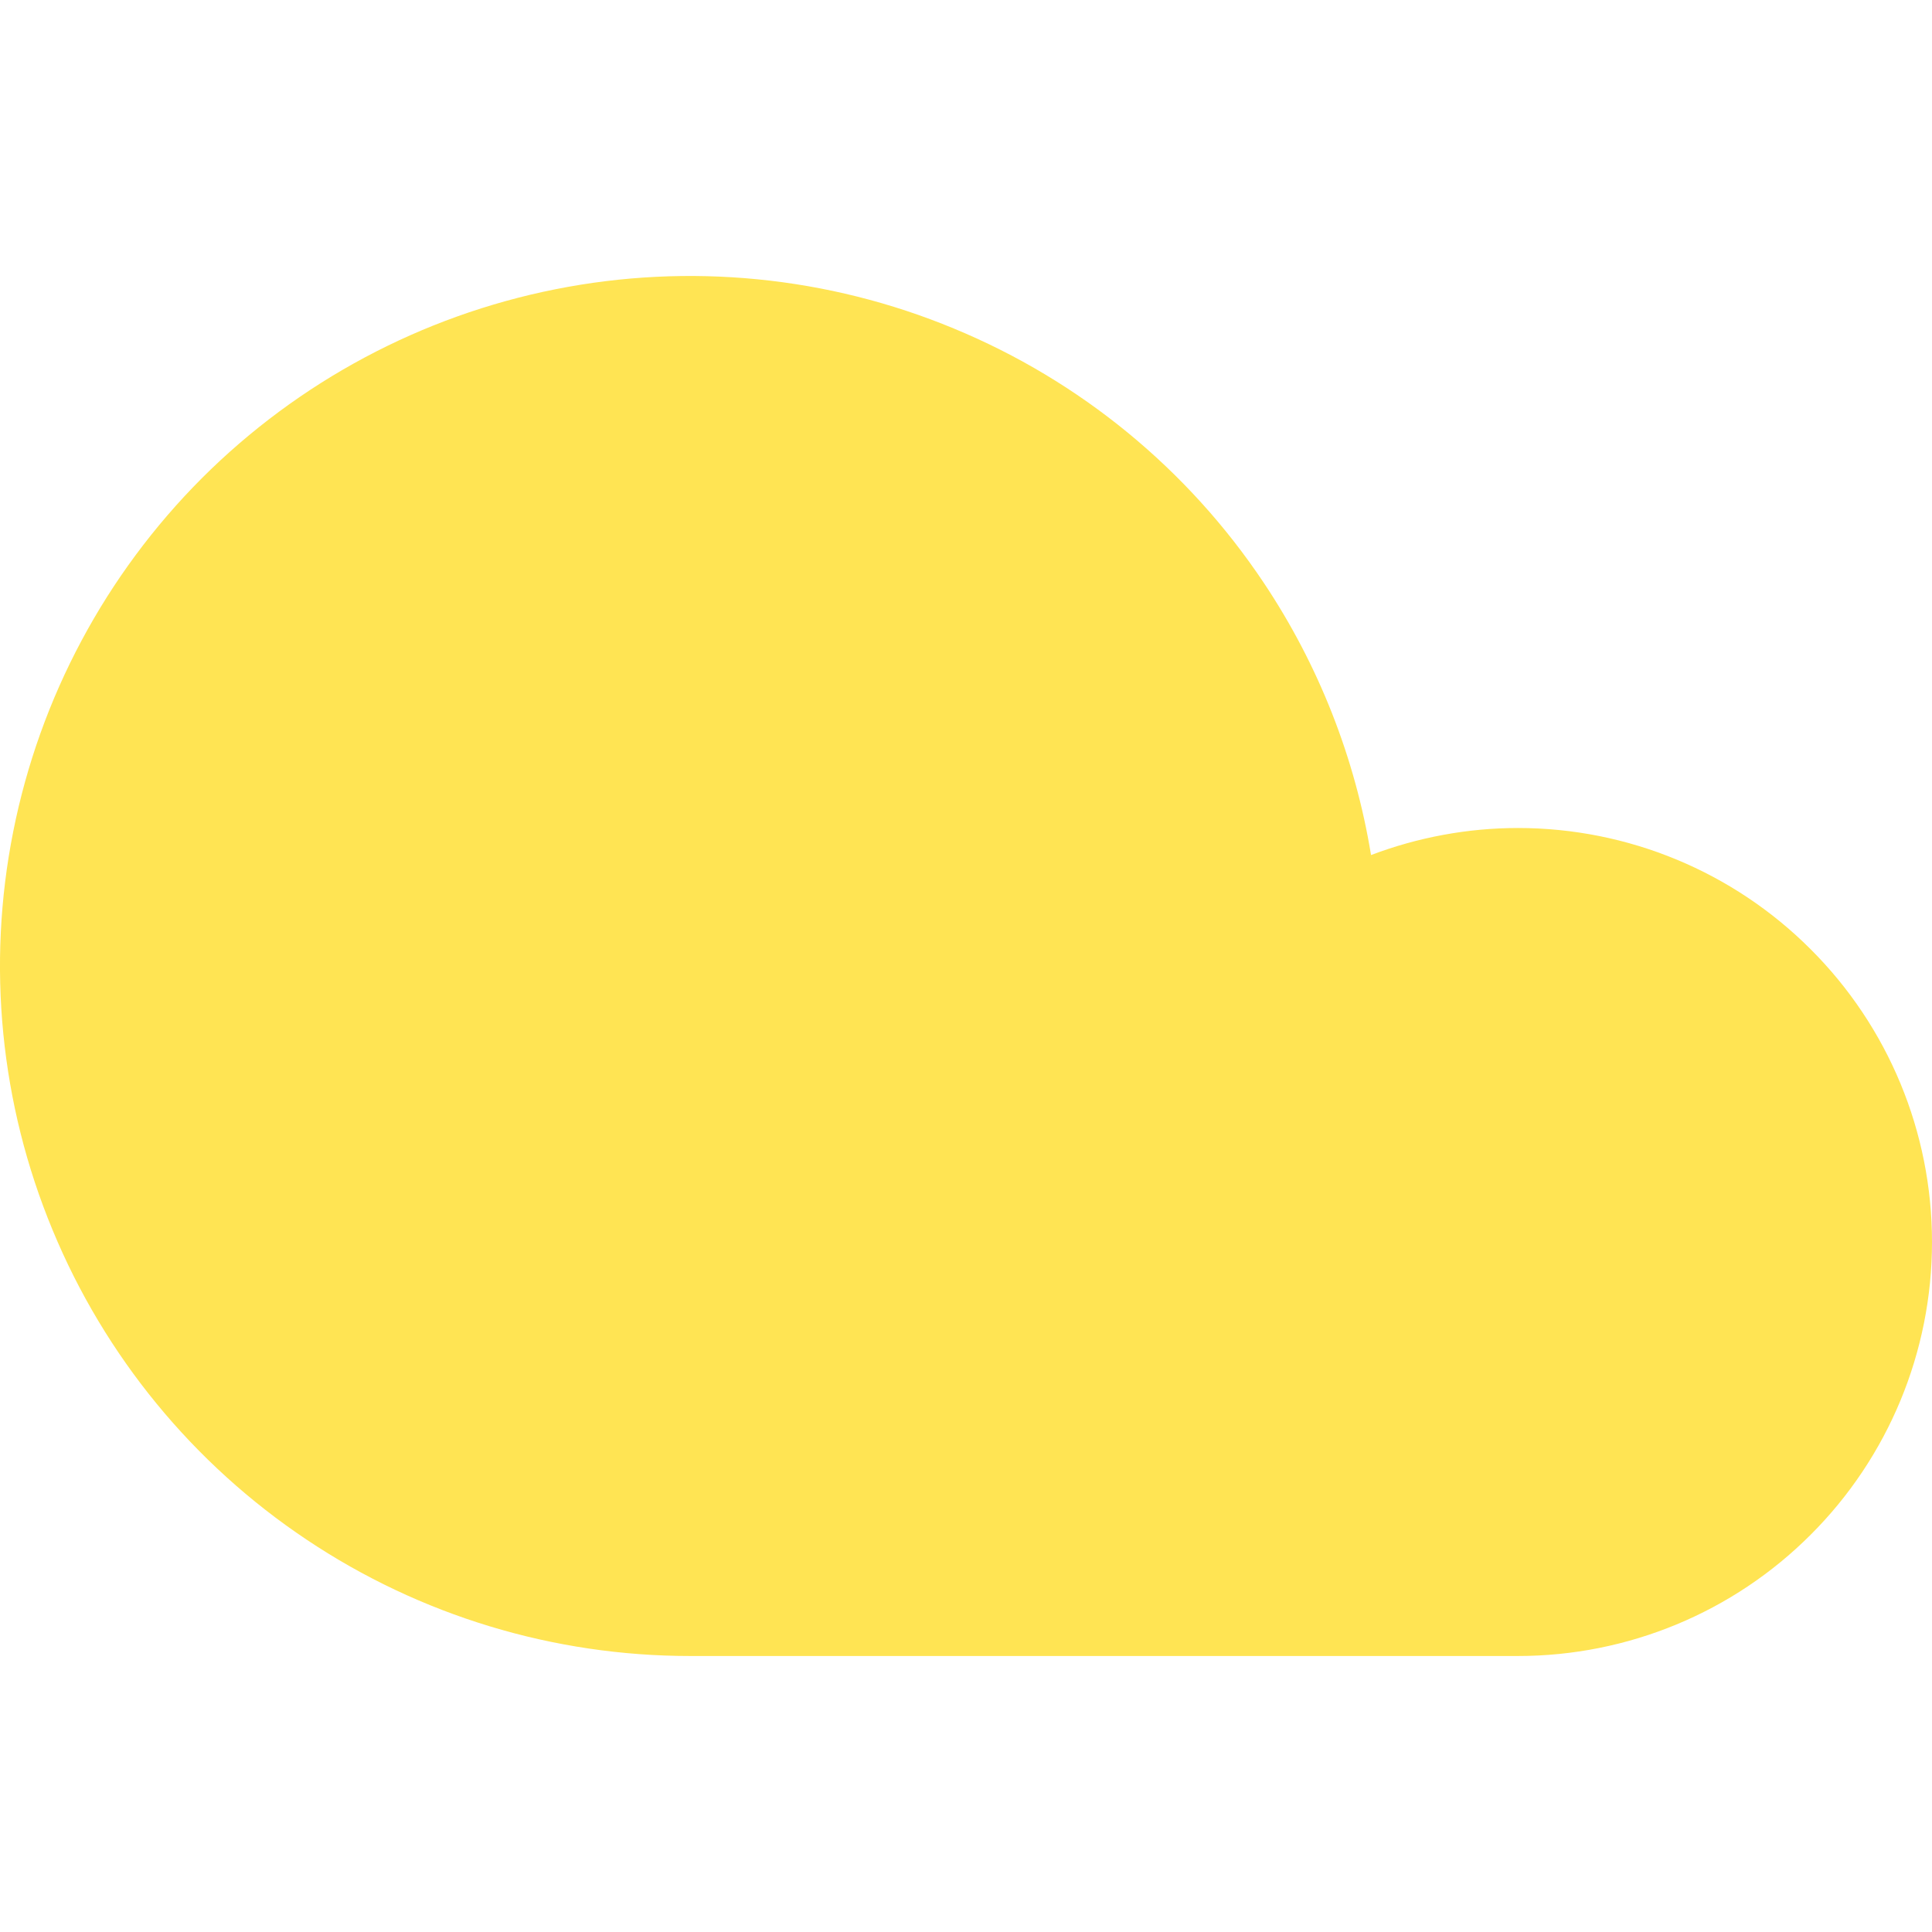 <svg width="14" height="14" viewBox="0 0 14 14" fill="none" xmlns="http://www.w3.org/2000/svg">
<g clip-path="url(#clip0_1222_11754)">
<path fill-rule="evenodd" clip-rule="evenodd" d="M6.913 2.381C6 2.002 4.994 1.903 4.025 2.096C3.055 2.289 2.164 2.765 1.464 3.464C0.765 4.164 0.289 5.055 0.096 6.025C-0.097 6.994 0.002 8 0.381 8.913C0.759 9.827 1.4 10.608 2.222 11.157C3.044 11.707 4.011 12 5 12H11C11.796 12 12.559 11.684 13.121 11.121C13.684 10.559 14 9.796 14 9C14 8.204 13.684 7.441 13.121 6.879C12.559 6.316 11.796 6 11 6C10.634 6 10.273 6.068 9.935 6.196C9.82 5.493 9.556 4.819 9.157 4.222C8.608 3.4 7.827 2.759 6.913 2.381Z" fill="#FFE453"/>
</g>
<defs>
<clipPath id="clip0_1222_11754">
<rect width="14" height="14" fill="white"/>
</clipPath>
</defs>
</svg>
